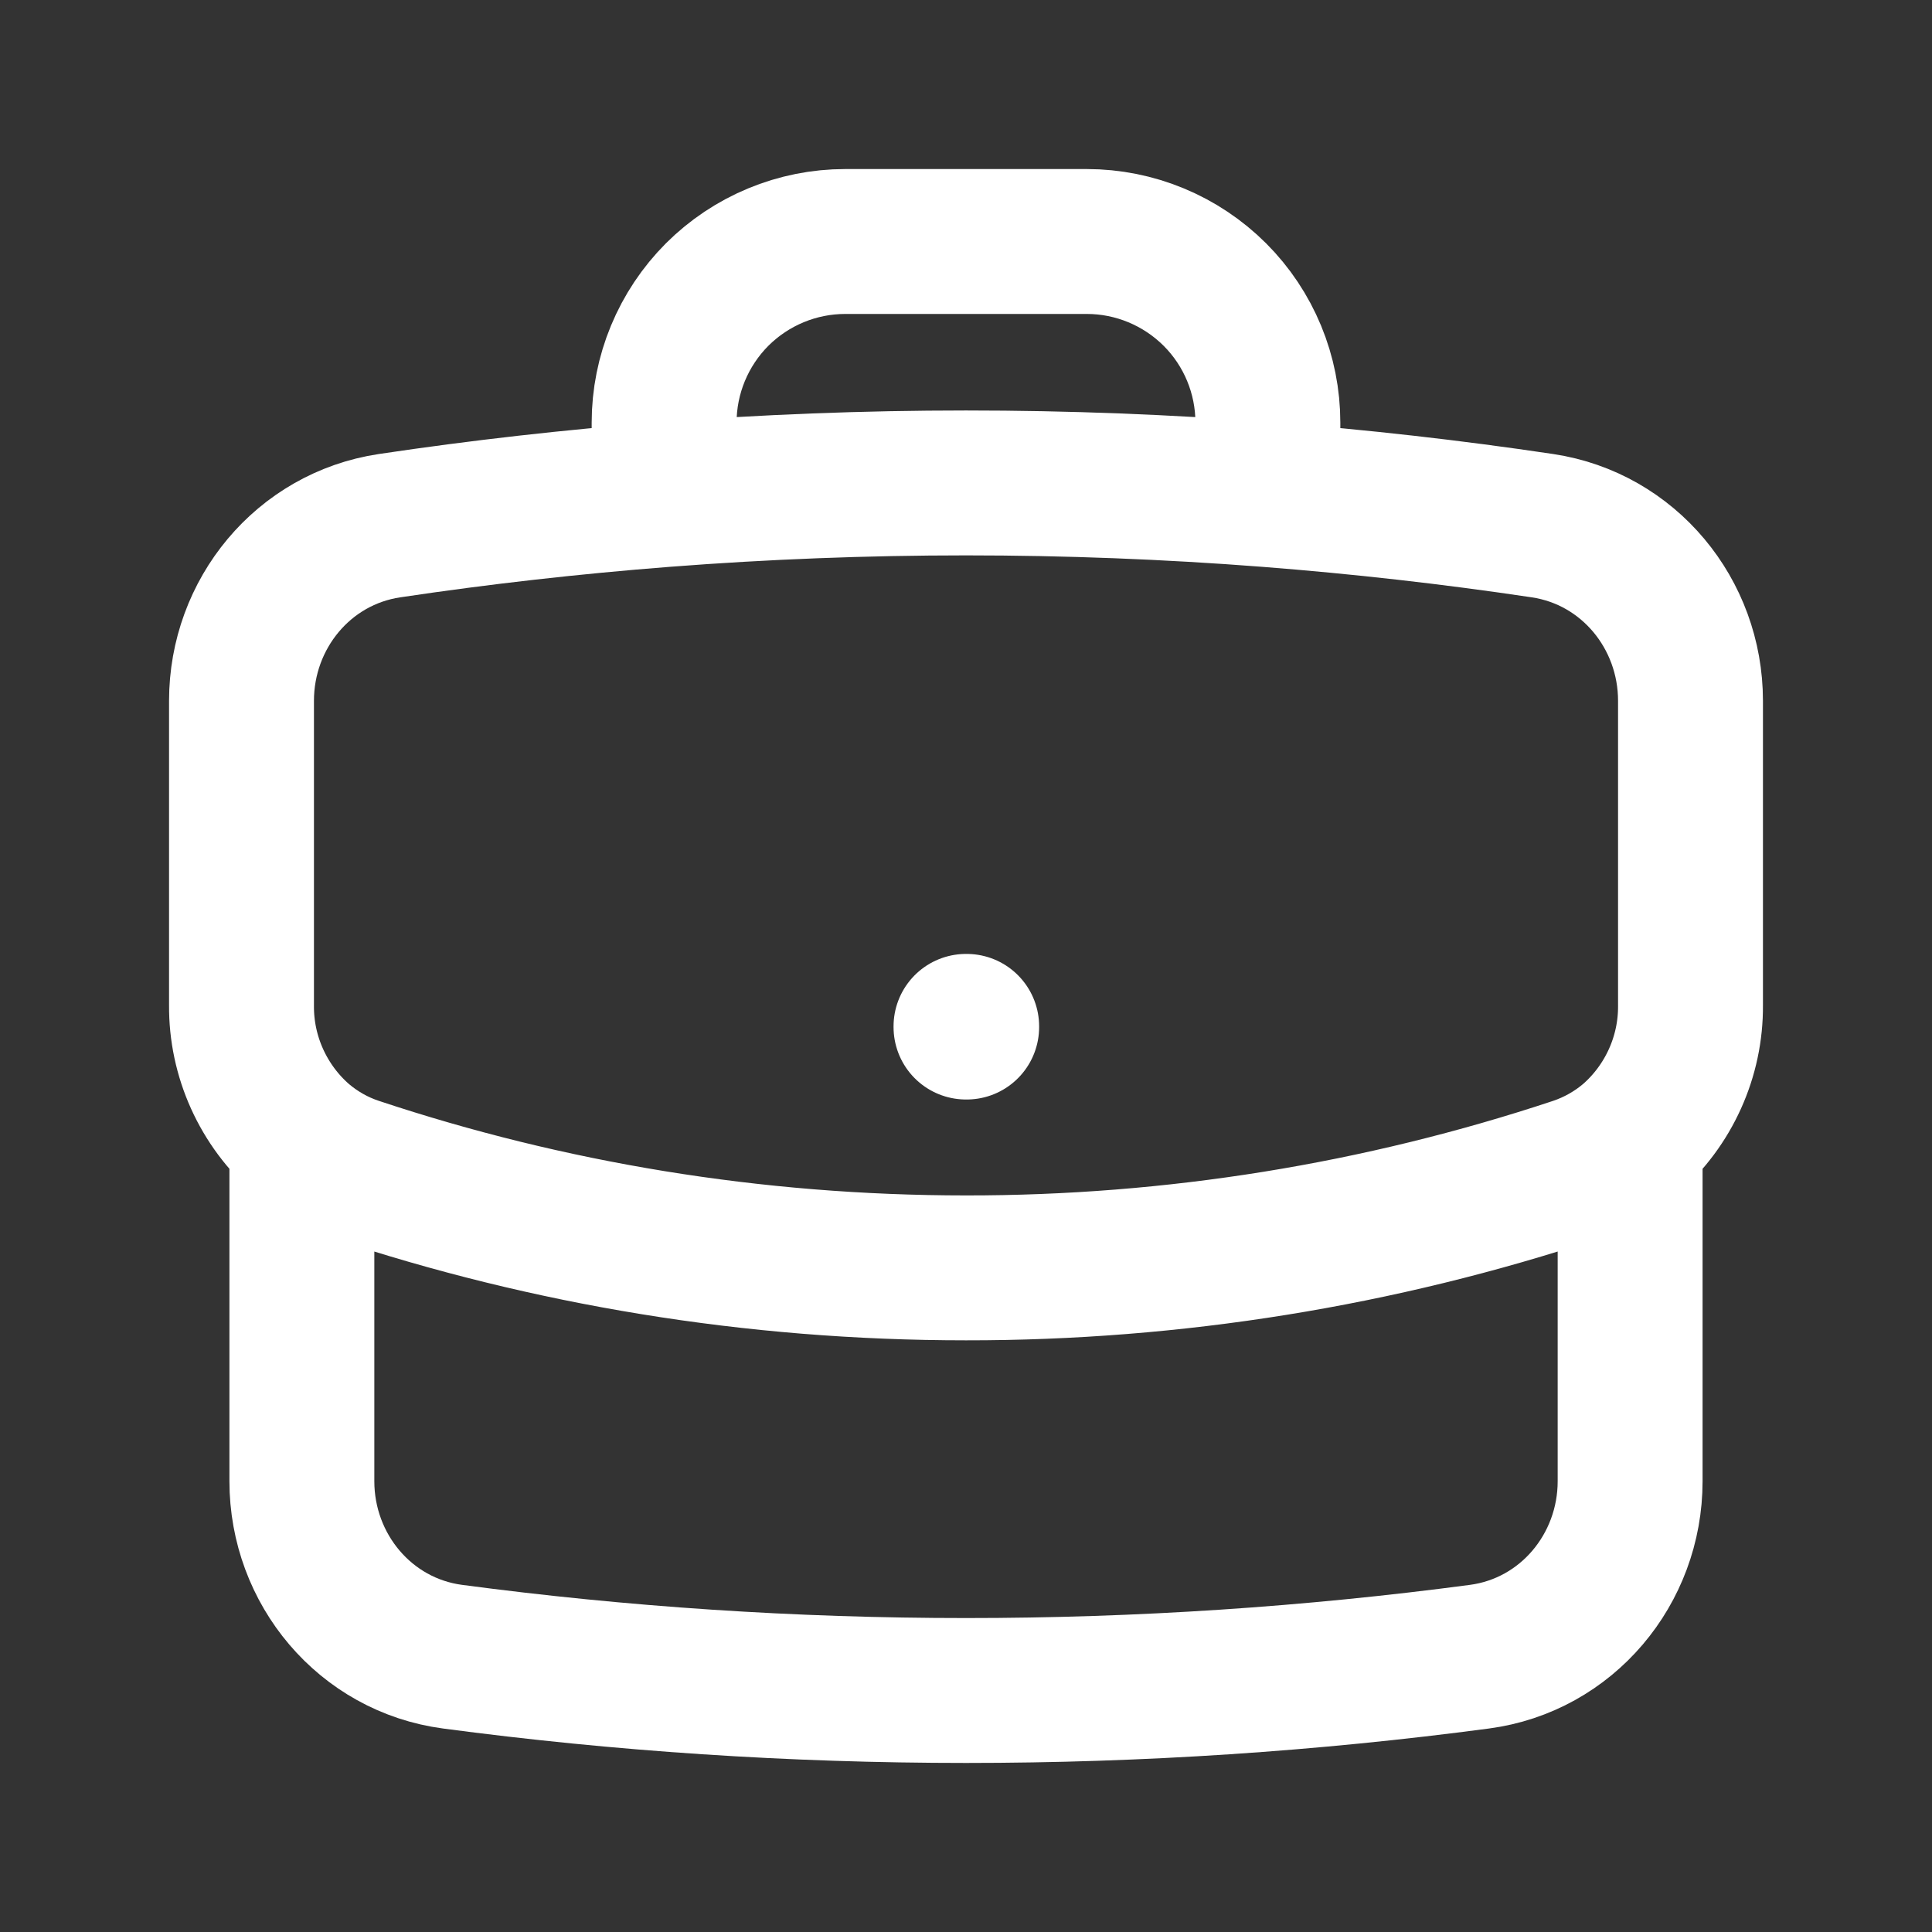 <svg width="20" height="20" viewBox="0 0 20 20" fill="none" xmlns="http://www.w3.org/2000/svg">
<rect x="0" y="0" width="20" height="20" fill="#333333" stroke="none"/>
<path d="M16.875 11.792V15.333C16.875 16.245 16.219 17.03 15.315 17.15C13.576 17.381 11.802 17.5 10 17.5C8.198 17.5 6.424 17.381 4.685 17.15C3.781 17.03 3.125 16.245 3.125 15.333V11.792M16.875 11.792C17.073 11.62 17.231 11.407 17.339 11.168C17.447 10.929 17.502 10.67 17.5 10.408V7.255C17.5 6.354 16.86 5.576 15.969 5.442C15.025 5.301 14.077 5.194 13.125 5.12M16.875 11.792C16.713 11.929 16.525 12.037 16.314 12.108C14.278 12.784 12.146 13.127 10 13.125C7.793 13.125 5.671 12.768 3.686 12.108C3.48 12.04 3.29 11.932 3.125 11.792M3.125 11.792C2.927 11.62 2.769 11.407 2.661 11.168C2.553 10.929 2.498 10.67 2.5 10.408V7.255C2.5 6.354 3.14 5.576 4.031 5.442C4.975 5.301 5.923 5.194 6.875 5.12M13.125 5.12V4.375C13.125 3.878 12.928 3.401 12.576 3.049C12.224 2.698 11.747 2.5 11.25 2.5H8.75C8.253 2.5 7.776 2.698 7.424 3.049C7.073 3.401 6.875 3.878 6.875 4.375V5.12M13.125 5.12C11.045 4.959 8.955 4.959 6.875 5.12M10 10.625H10.007V10.632H10V10.625Z" stroke="white" stroke-width="1.5" stroke-linecap="round" stroke-linejoin="round"/>
</svg>

